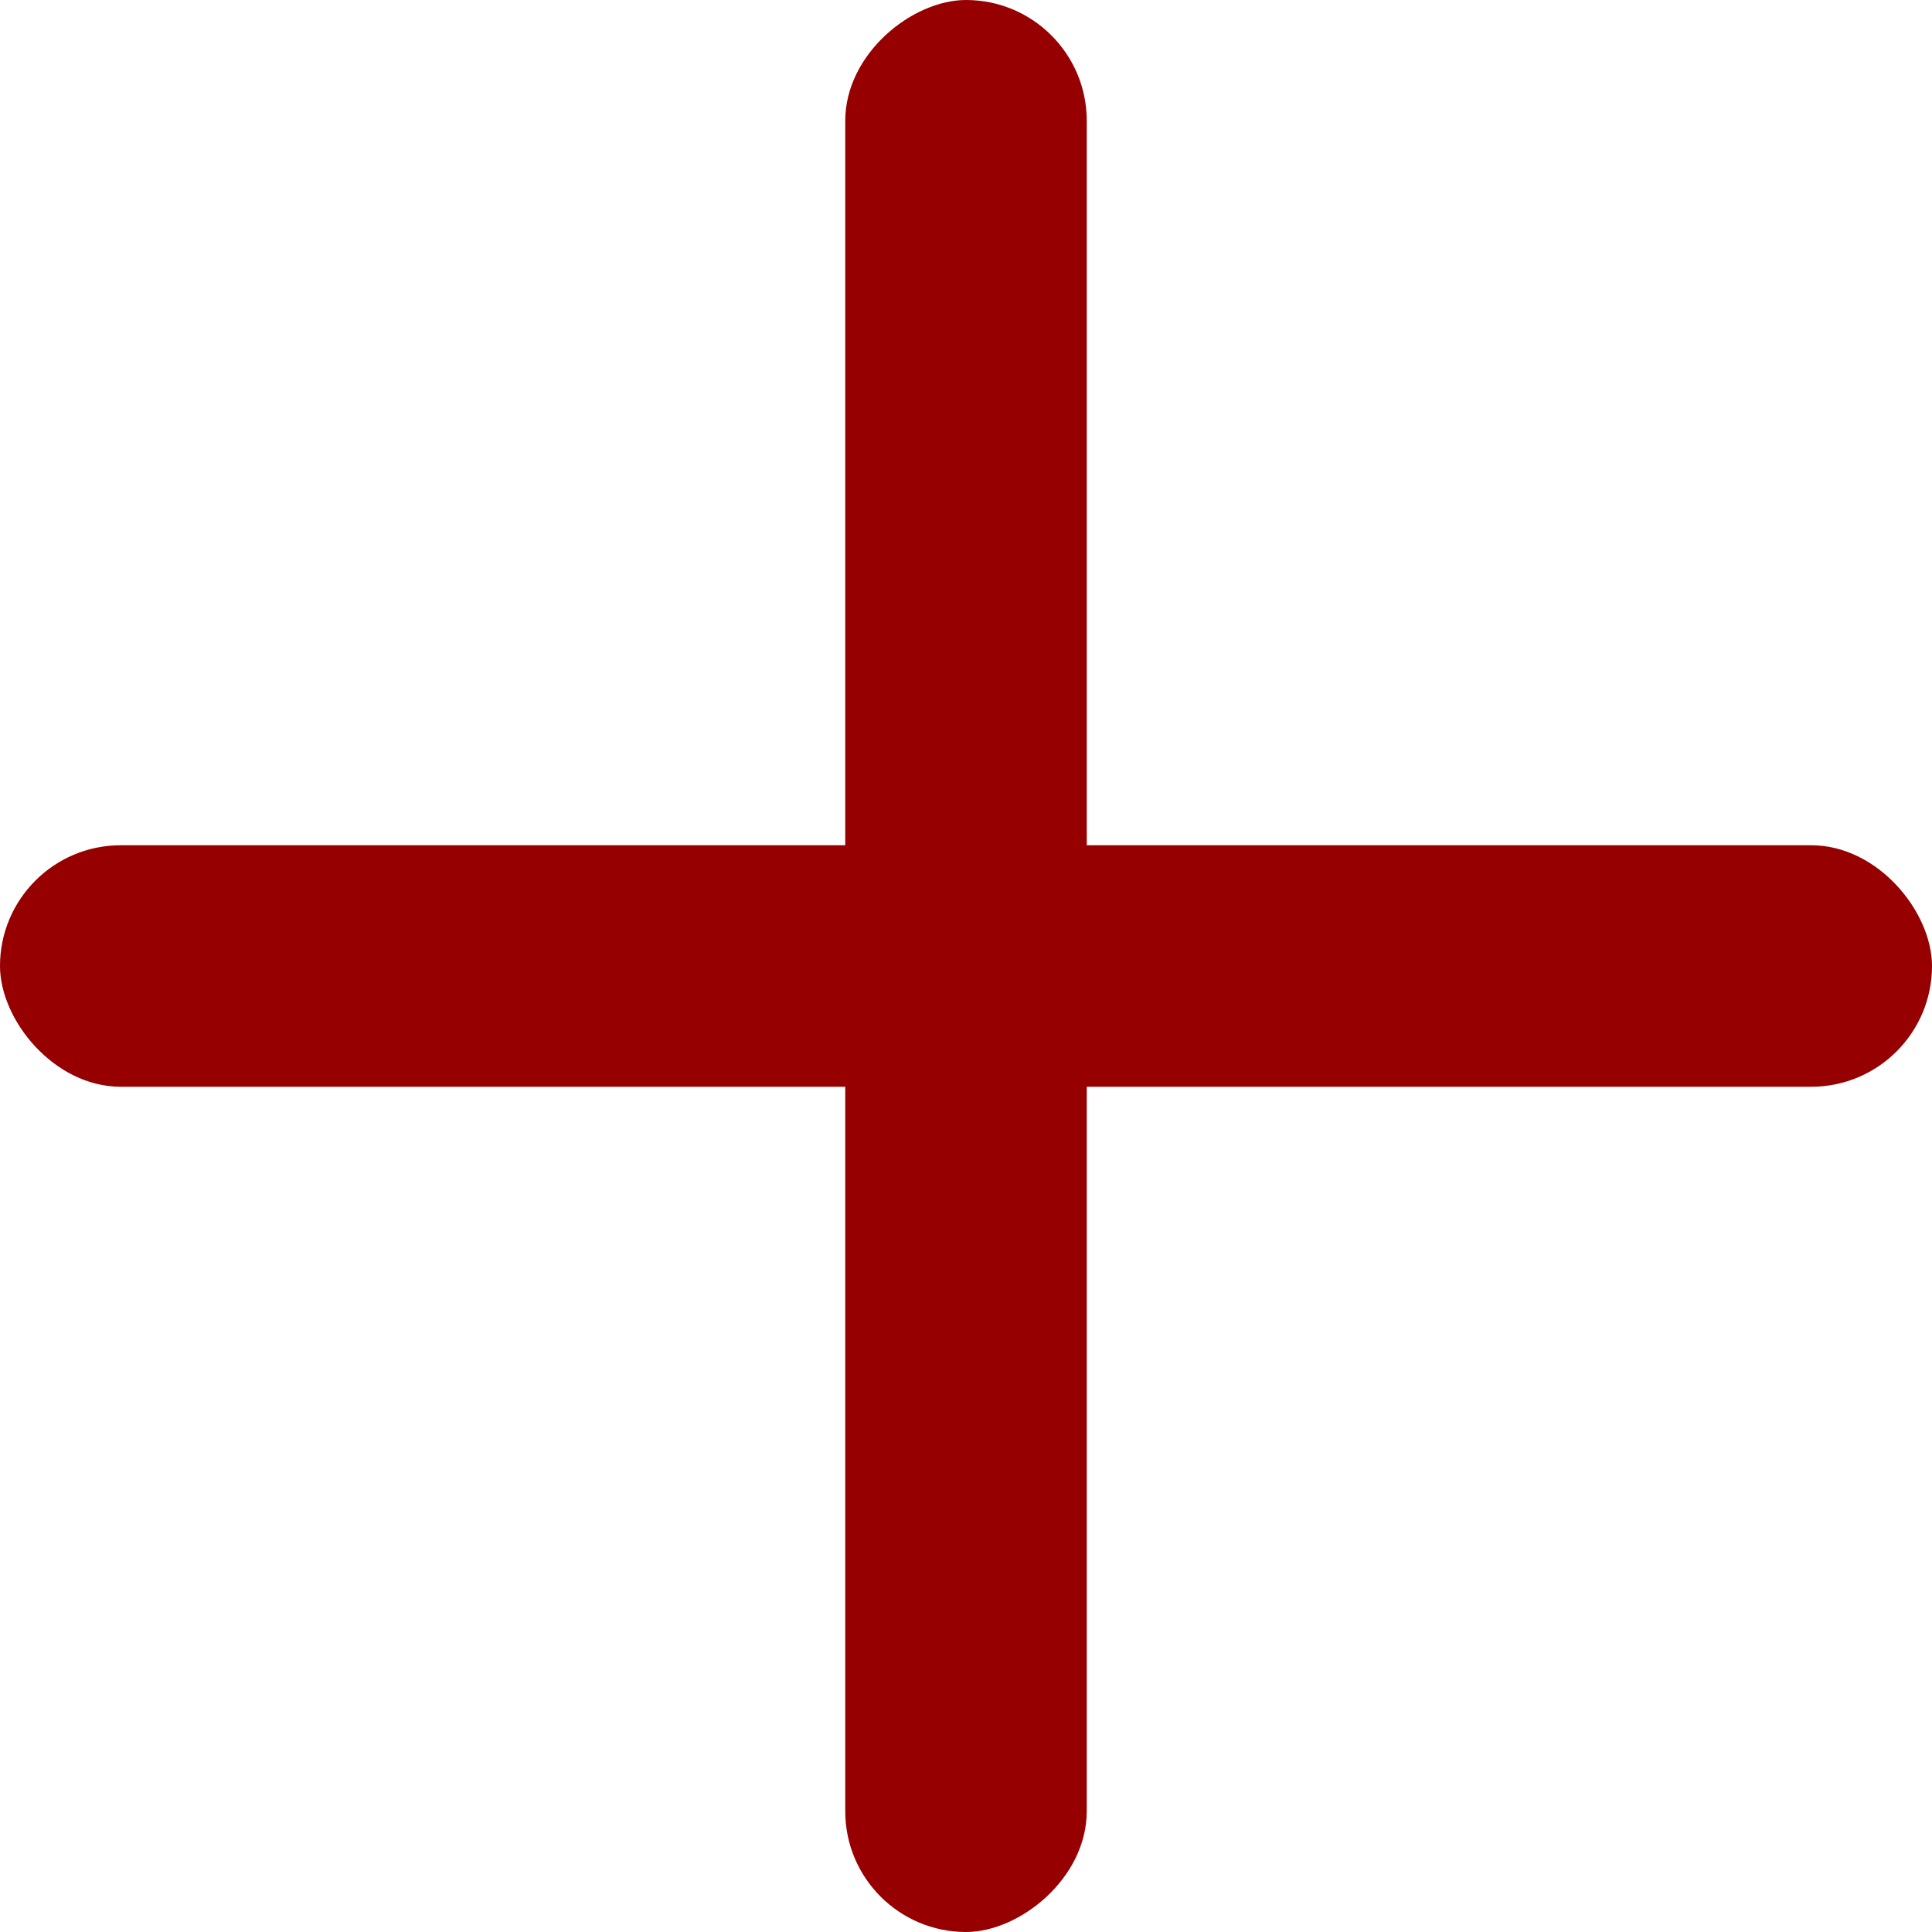 <svg width="12" height="12" viewBox="0 0 12 12" fill="none" xmlns="http://www.w3.org/2000/svg">
<rect x="12" y="6.75" width="12" height="1.5" rx="0.75" transform="rotate(180 12 6.75)" fill="#960000"/>
<rect x="5.25" y="12" width="12" height="1.5" rx="0.75" transform="rotate(-90 5.25 12)" fill="#960000"/>
</svg>
